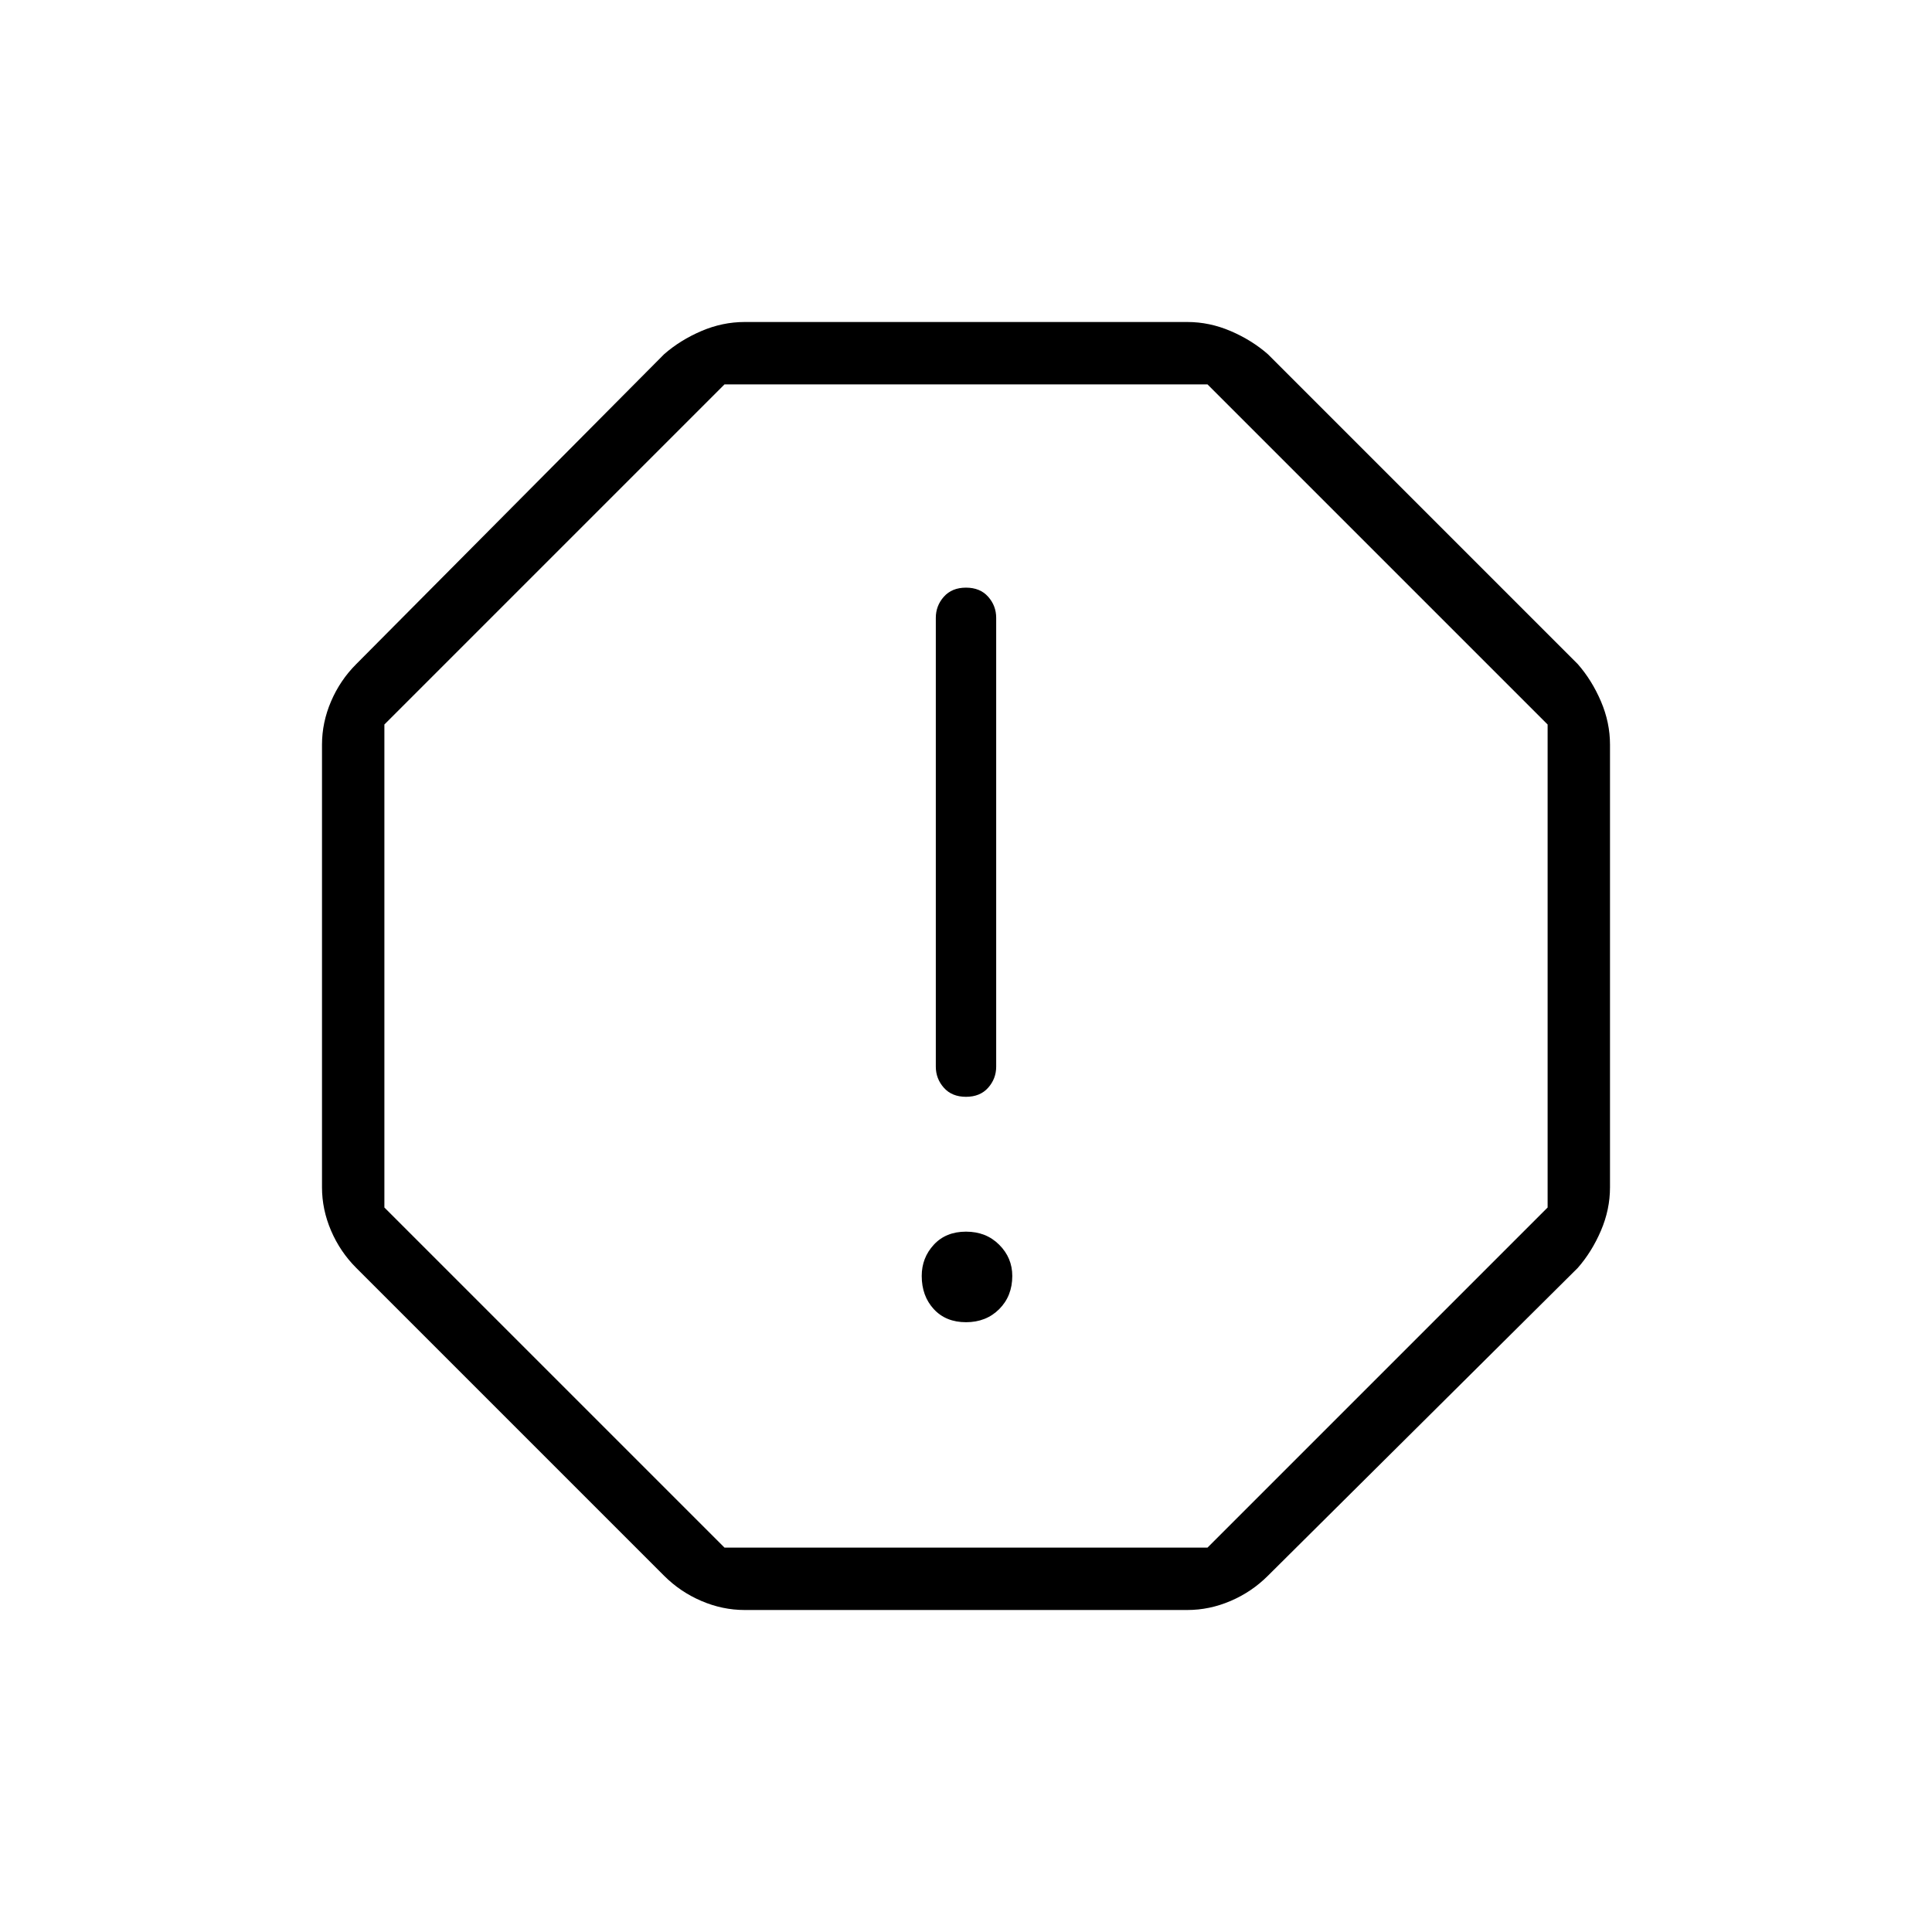 <svg xmlns="http://www.w3.org/2000/svg" height="48" width="48"><path d="M18.5 40q-.55 0-1.075-.225-.525-.225-.925-.625L8.85 31.5q-.4-.4-.625-.925Q8 30.05 8 29.5v-11q0-.55.225-1.075.225-.525.625-.925l7.65-7.7q.4-.35.925-.575Q17.95 8 18.5 8h11q.55 0 1.075.225.525.225.925.575l7.7 7.7q.35.4.575.925Q40 17.95 40 18.5v11q0 .55-.225 1.075-.225.525-.575.925l-7.7 7.65q-.4.4-.925.625Q30.05 40 29.5 40Zm5.5-7.15q.5 0 .825-.325.325-.325.325-.825 0-.45-.325-.775T24 30.6q-.5 0-.8.325-.3.325-.3.775 0 .5.3.825.3.325.8.325Zm0-5.6q.35 0 .55-.225.2-.225.2-.525V15.35q0-.3-.2-.525-.2-.225-.55-.225-.35 0-.55.225-.2.225-.2.525V26.5q0 .3.2.525.2.225.55.225Zm-6 11.2h12L38.45 30V18L30 9.55H18L9.55 18v12ZM24 24Z"/></svg>